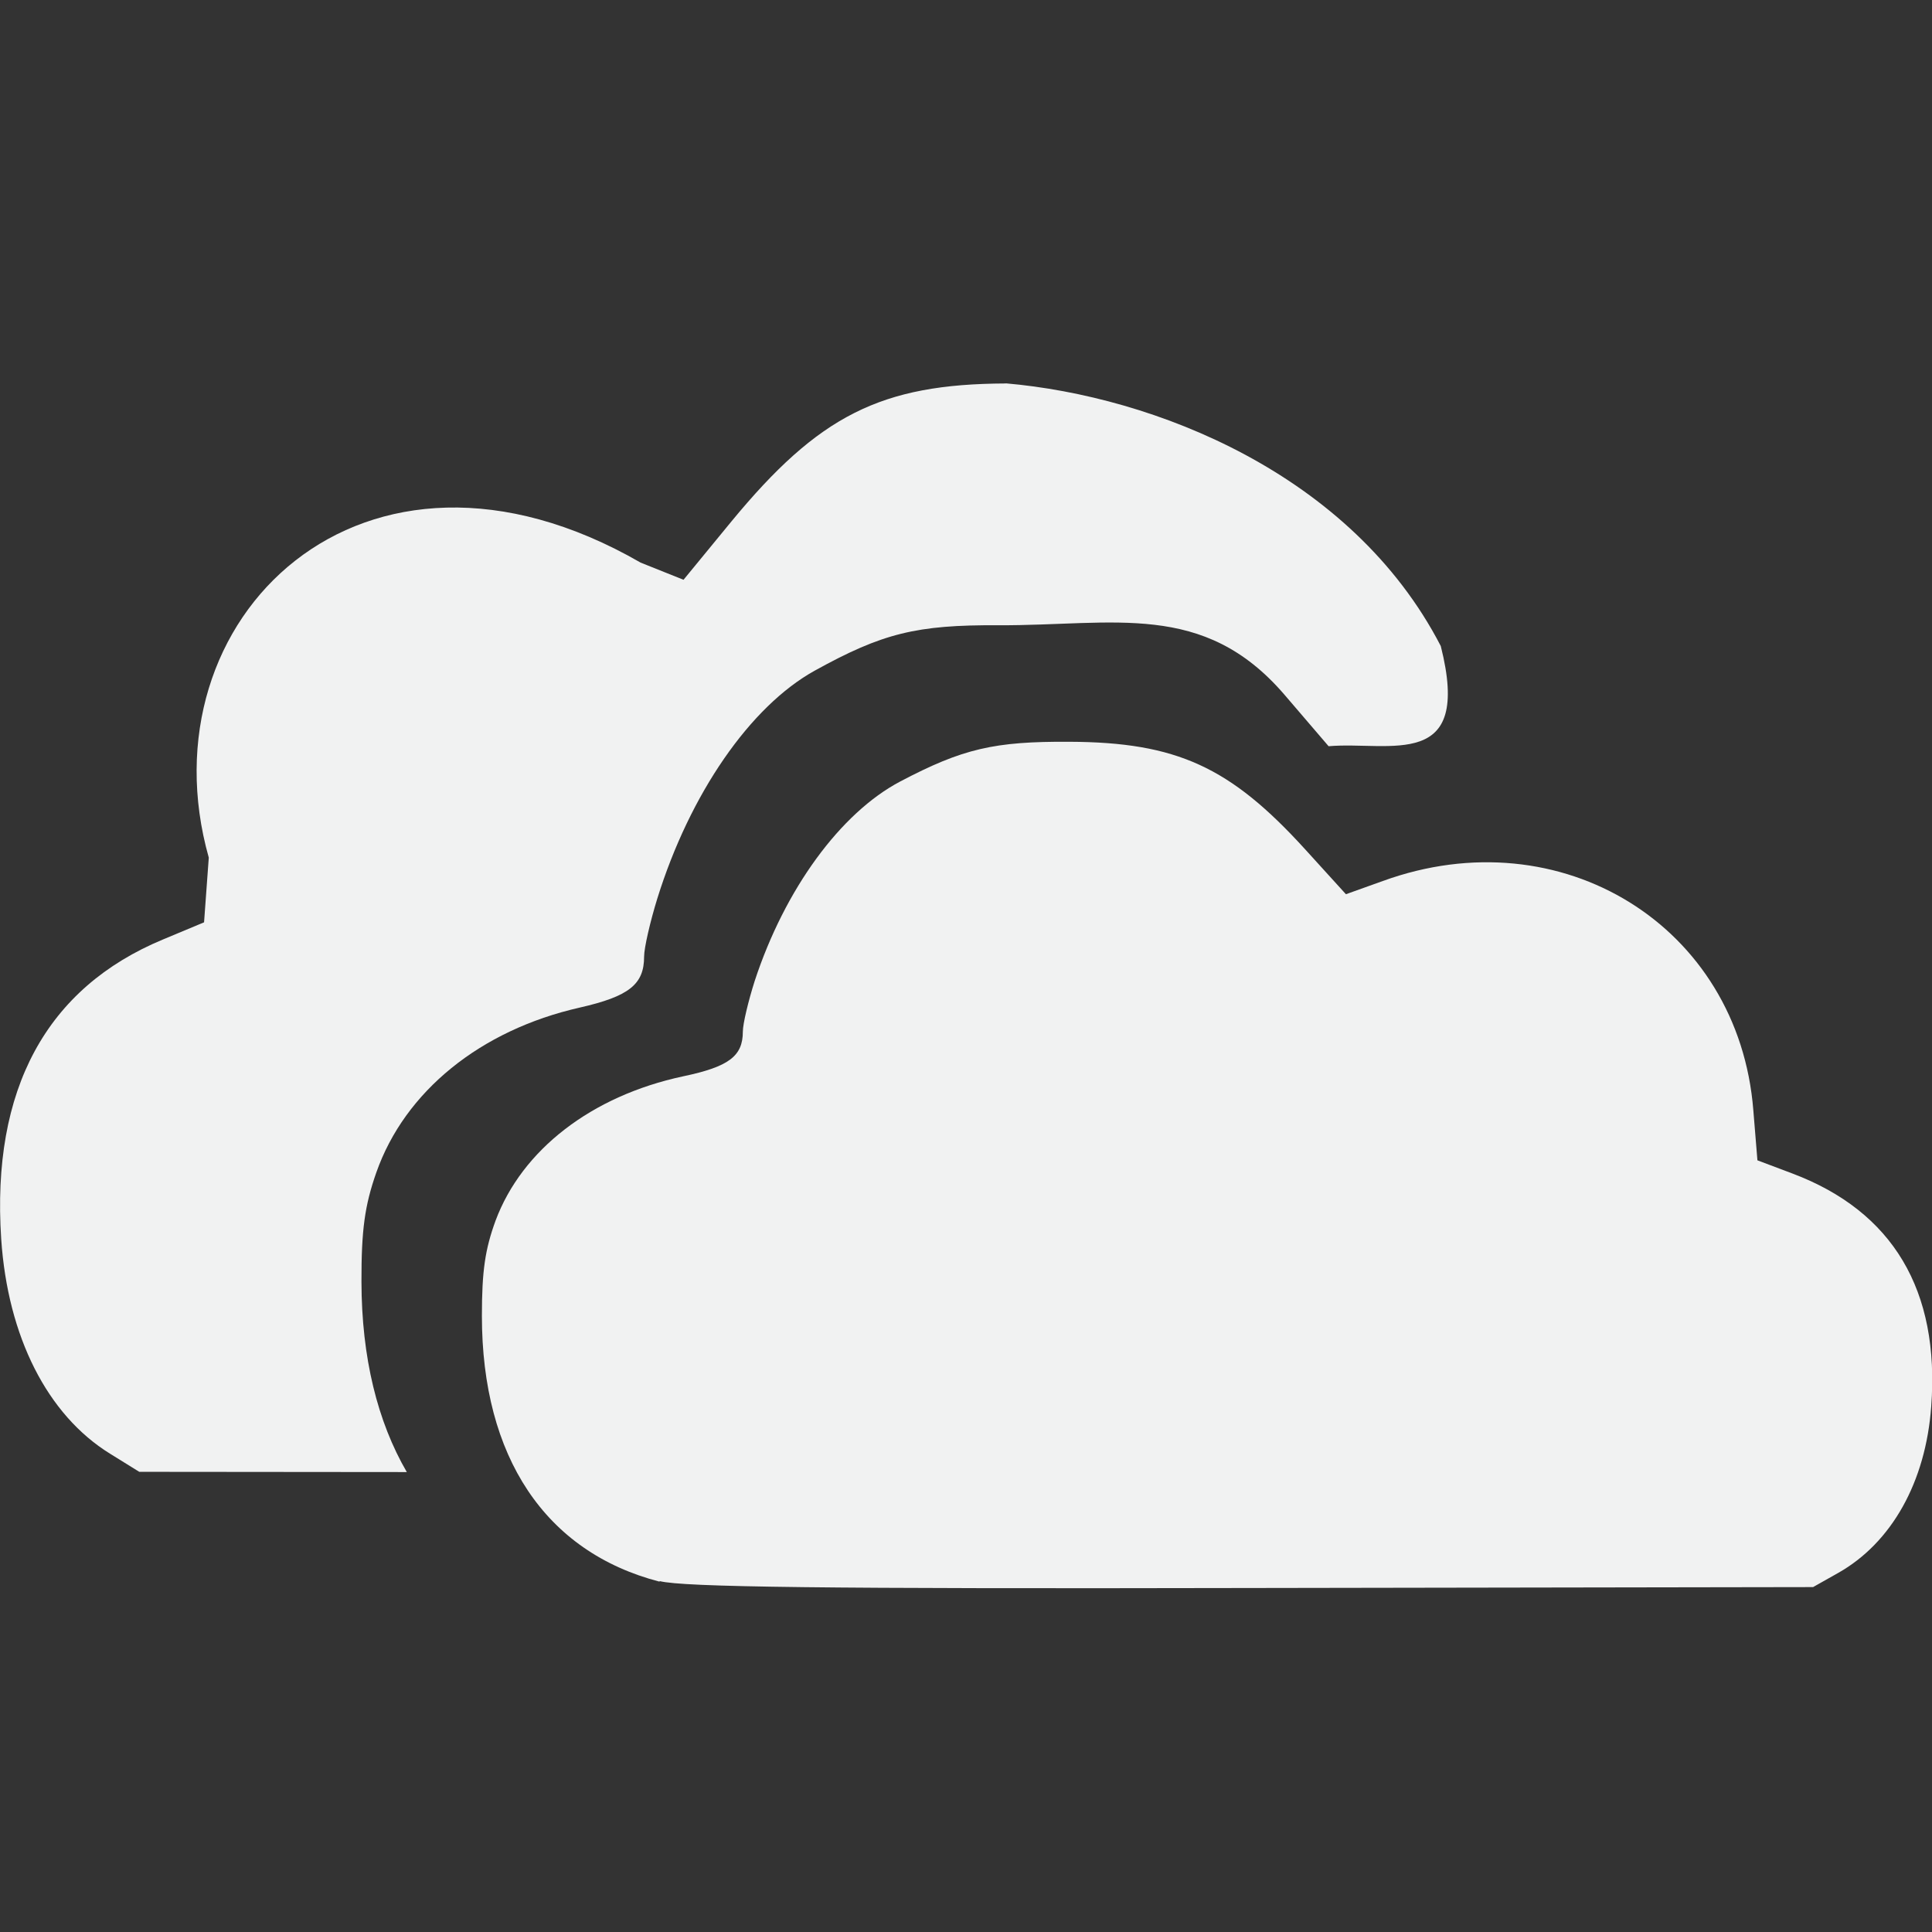 <?xml version="1.0" encoding="UTF-8" standalone="no"?>
<svg id="svg4512" xmlns="http://www.w3.org/2000/svg" viewBox="0 0 16 16" version="1.1"><rect x="0" y="0" width="16" height="16" fill="#333333" stroke="none"/><g id="layer1" transform="matrix(3.778 0 0 3.78 -.01 -1106.5)"><path id="path4256" style="stroke-width:.014;fill:#f1f2f2" d="m1.448 296.19c-0.25-0.065-0.389-0.273-0.389-0.582-0-0.099 0.007-0.146 0.03-0.209 0.058-0.155 0.21-0.273 0.411-0.316 0.1-0.021 0.131-0.044 0.131-0.098 0-0.017 0.012-0.067 0.026-0.111 0.066-0.201 0.188-0.368 0.319-0.437 0.137-0.072 0.206-0.088 0.371-0.087 0.235 0.001 0.352 0.055 0.516 0.235l0.09 0.099 0.081-0.029c0.391-0.142 0.78 0.099 0.812 0.502l0.009 0.11 0.077 0.029c0.22 0.083 0.323 0.256 0.304 0.51-0.012 0.166-0.087 0.299-0.204 0.365l-0.055 0.031-1.23 0.002c-0.945 0.002-1.246-0.002-1.298-0.015z"/><path id="path5067" style="stroke-width:.064;fill:#f1f2f2" transform="matrix(.265 0 0 .265 0 292.77)" d="m8.33 3c-1.034 0.004-1.548 0.265-2.27 1.141l-0.396 0.482-0.355-0.142c-2.296-1.323-4.129 0.465-3.572 2.439l-0.039 0.535-0.338 0.141c-0.967 0.401-1.422 1.24-1.34 2.477 0.054 0.808 0.382 1.455 0.9 1.775l0.242 0.15 2.213 0.002c-0.242-0.416-0.374-0.945-0.375-1.574-0.001-0.427 0.027-0.63 0.123-0.903 0.236-0.671 0.861-1.177 1.682-1.363 0.409-0.093 0.533-0.192 0.533-0.422 0-0.072 0.05-0.288 0.109-0.479 0.27-0.867 0.768-1.589 1.303-1.885 0.559-0.309 0.841-0.379 1.518-0.375 0.96 0.004 1.695-0.205 2.365 0.572l0.367 0.428c0.51-0.043 1.191 0.212 0.928-0.828-0.738-1.426-2.373-2.066-3.598-2.172z"/></g></svg>
